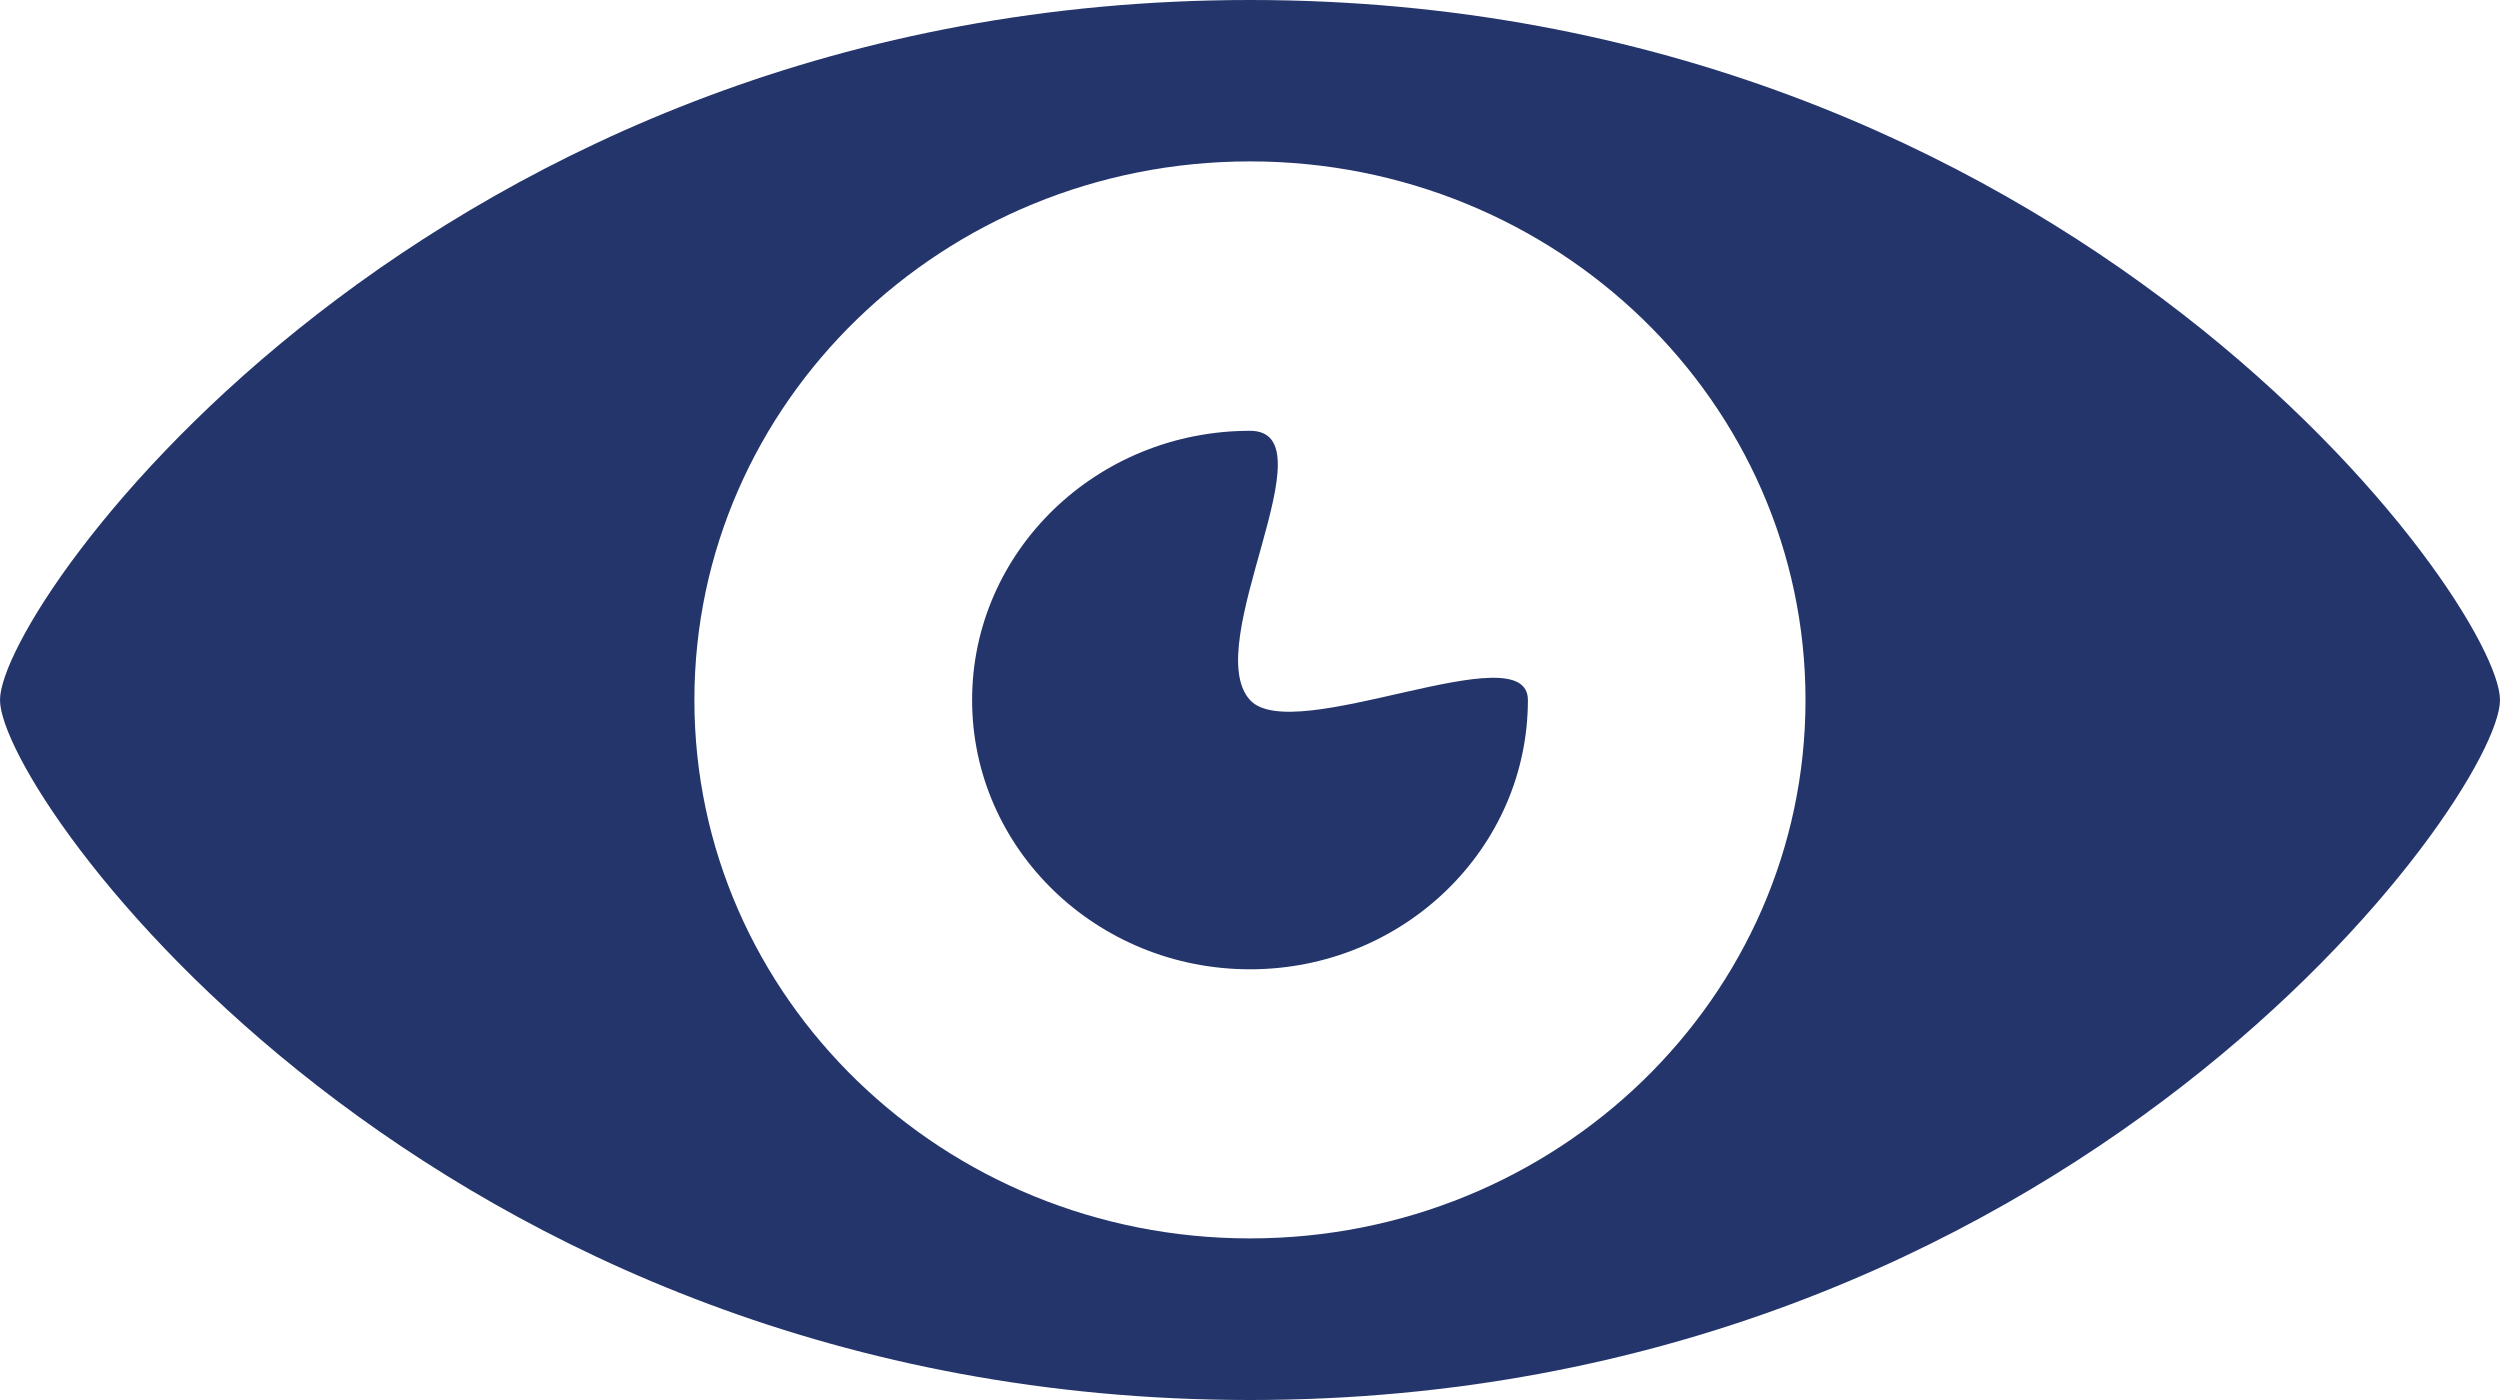 <svg width="25" height="14" viewBox="0 0 25 14" fill="none" xmlns="http://www.w3.org/2000/svg">
<path d="M12.5 0C4.299 0 0 6.04 0 7C0 7.957 4.299 14 12.5 14C20.7 14 25 7.957 25 7C25 6.04 20.7 0 12.5 0ZM12.5 12.384C9.431 12.384 6.944 9.974 6.944 7C6.944 4.026 9.431 1.614 12.5 1.614C15.569 1.614 18.055 4.026 18.055 7C18.055 9.974 15.569 12.384 12.5 12.384ZM12.5 7C11.991 6.441 13.329 4.308 12.5 4.308C10.965 4.308 9.721 5.514 9.721 7C9.721 8.486 10.965 9.693 12.5 9.693C14.034 9.693 15.279 8.486 15.279 7C15.279 6.316 12.932 7.474 12.5 7Z" fill="#24356C"/>
</svg>
